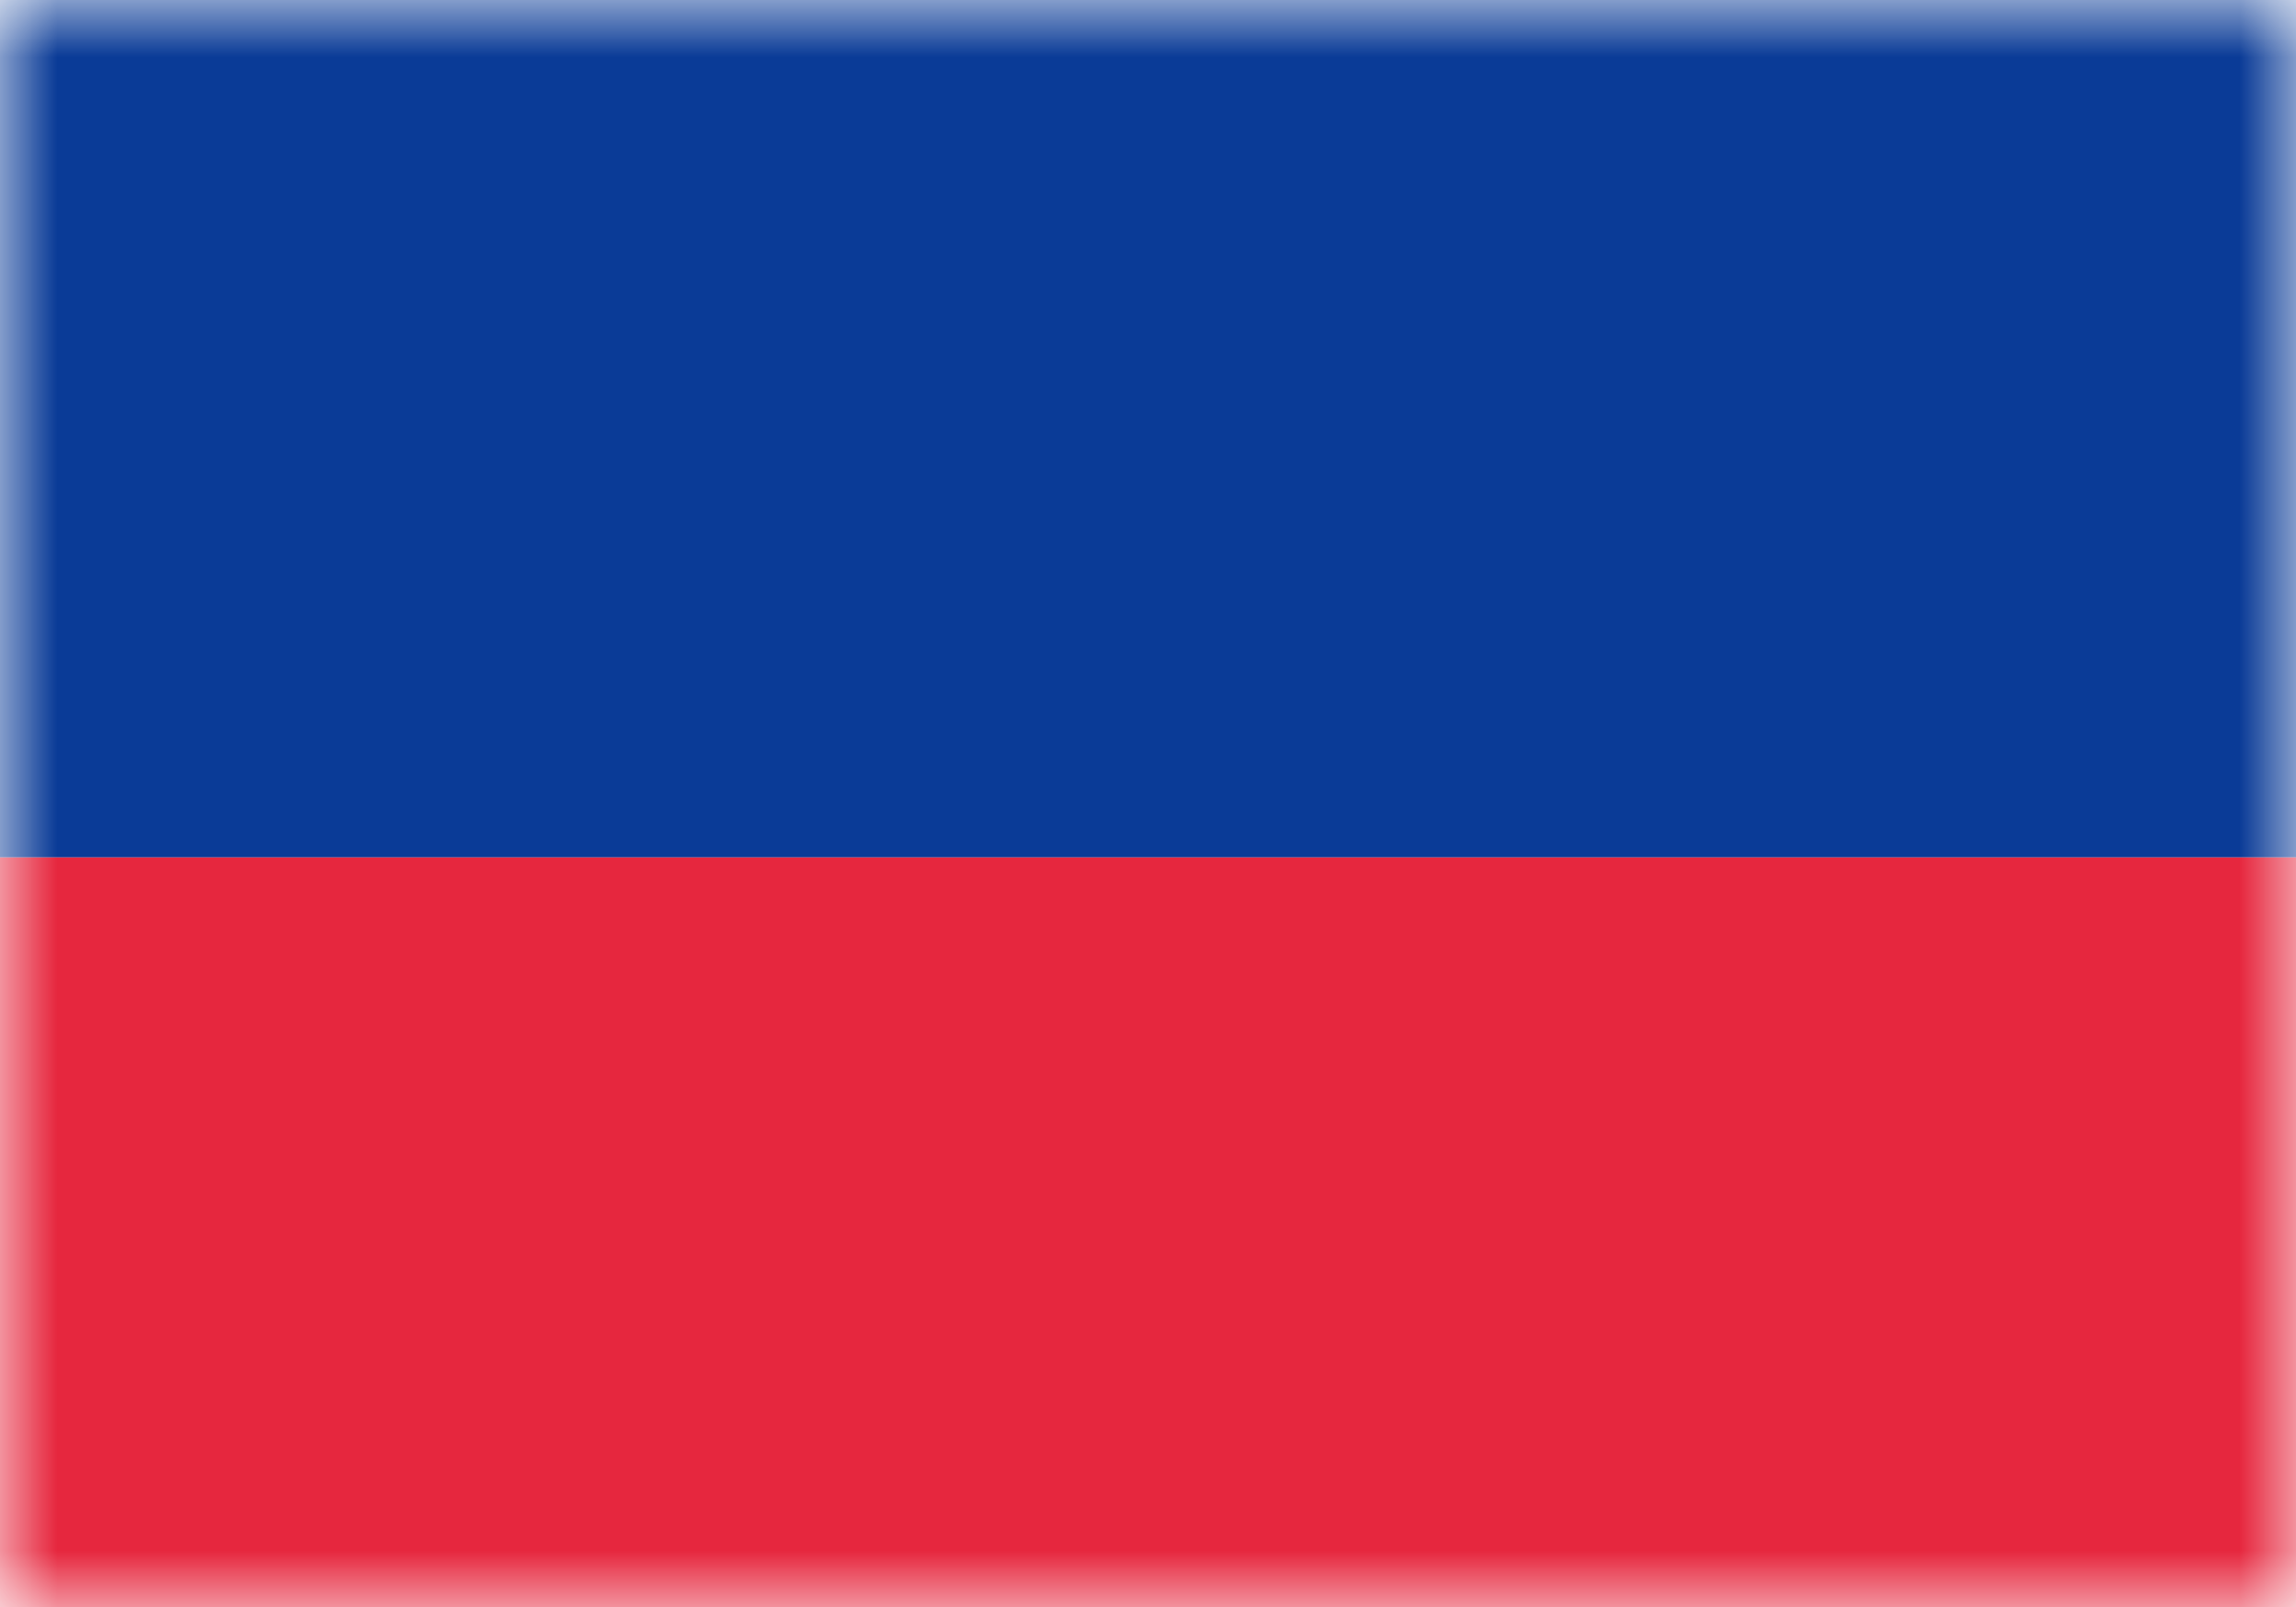 <svg xmlns="http://www.w3.org/2000/svg" width="20" height="14" fill="none" viewBox="0 0 20 14"><path fill="#fff" d="M0 0h20v14H0z"/><mask id="fs-qhyszv8pma" style="mask-type:alpha" width="20" height="14" x="0" y="0" maskUnits="userSpaceOnUse"><path fill="#fff" d="M0 0h20v14H0z"/></mask><g fill-rule="evenodd" clip-rule="evenodd" mask="url(#fs-qhyszv8pma)"><path fill="#0a3b97" d="M0 7.47h20V0H0v7.47z"/><path fill="#e6273e" d="M0 14h20V7.47H0V14z"/></g></svg>